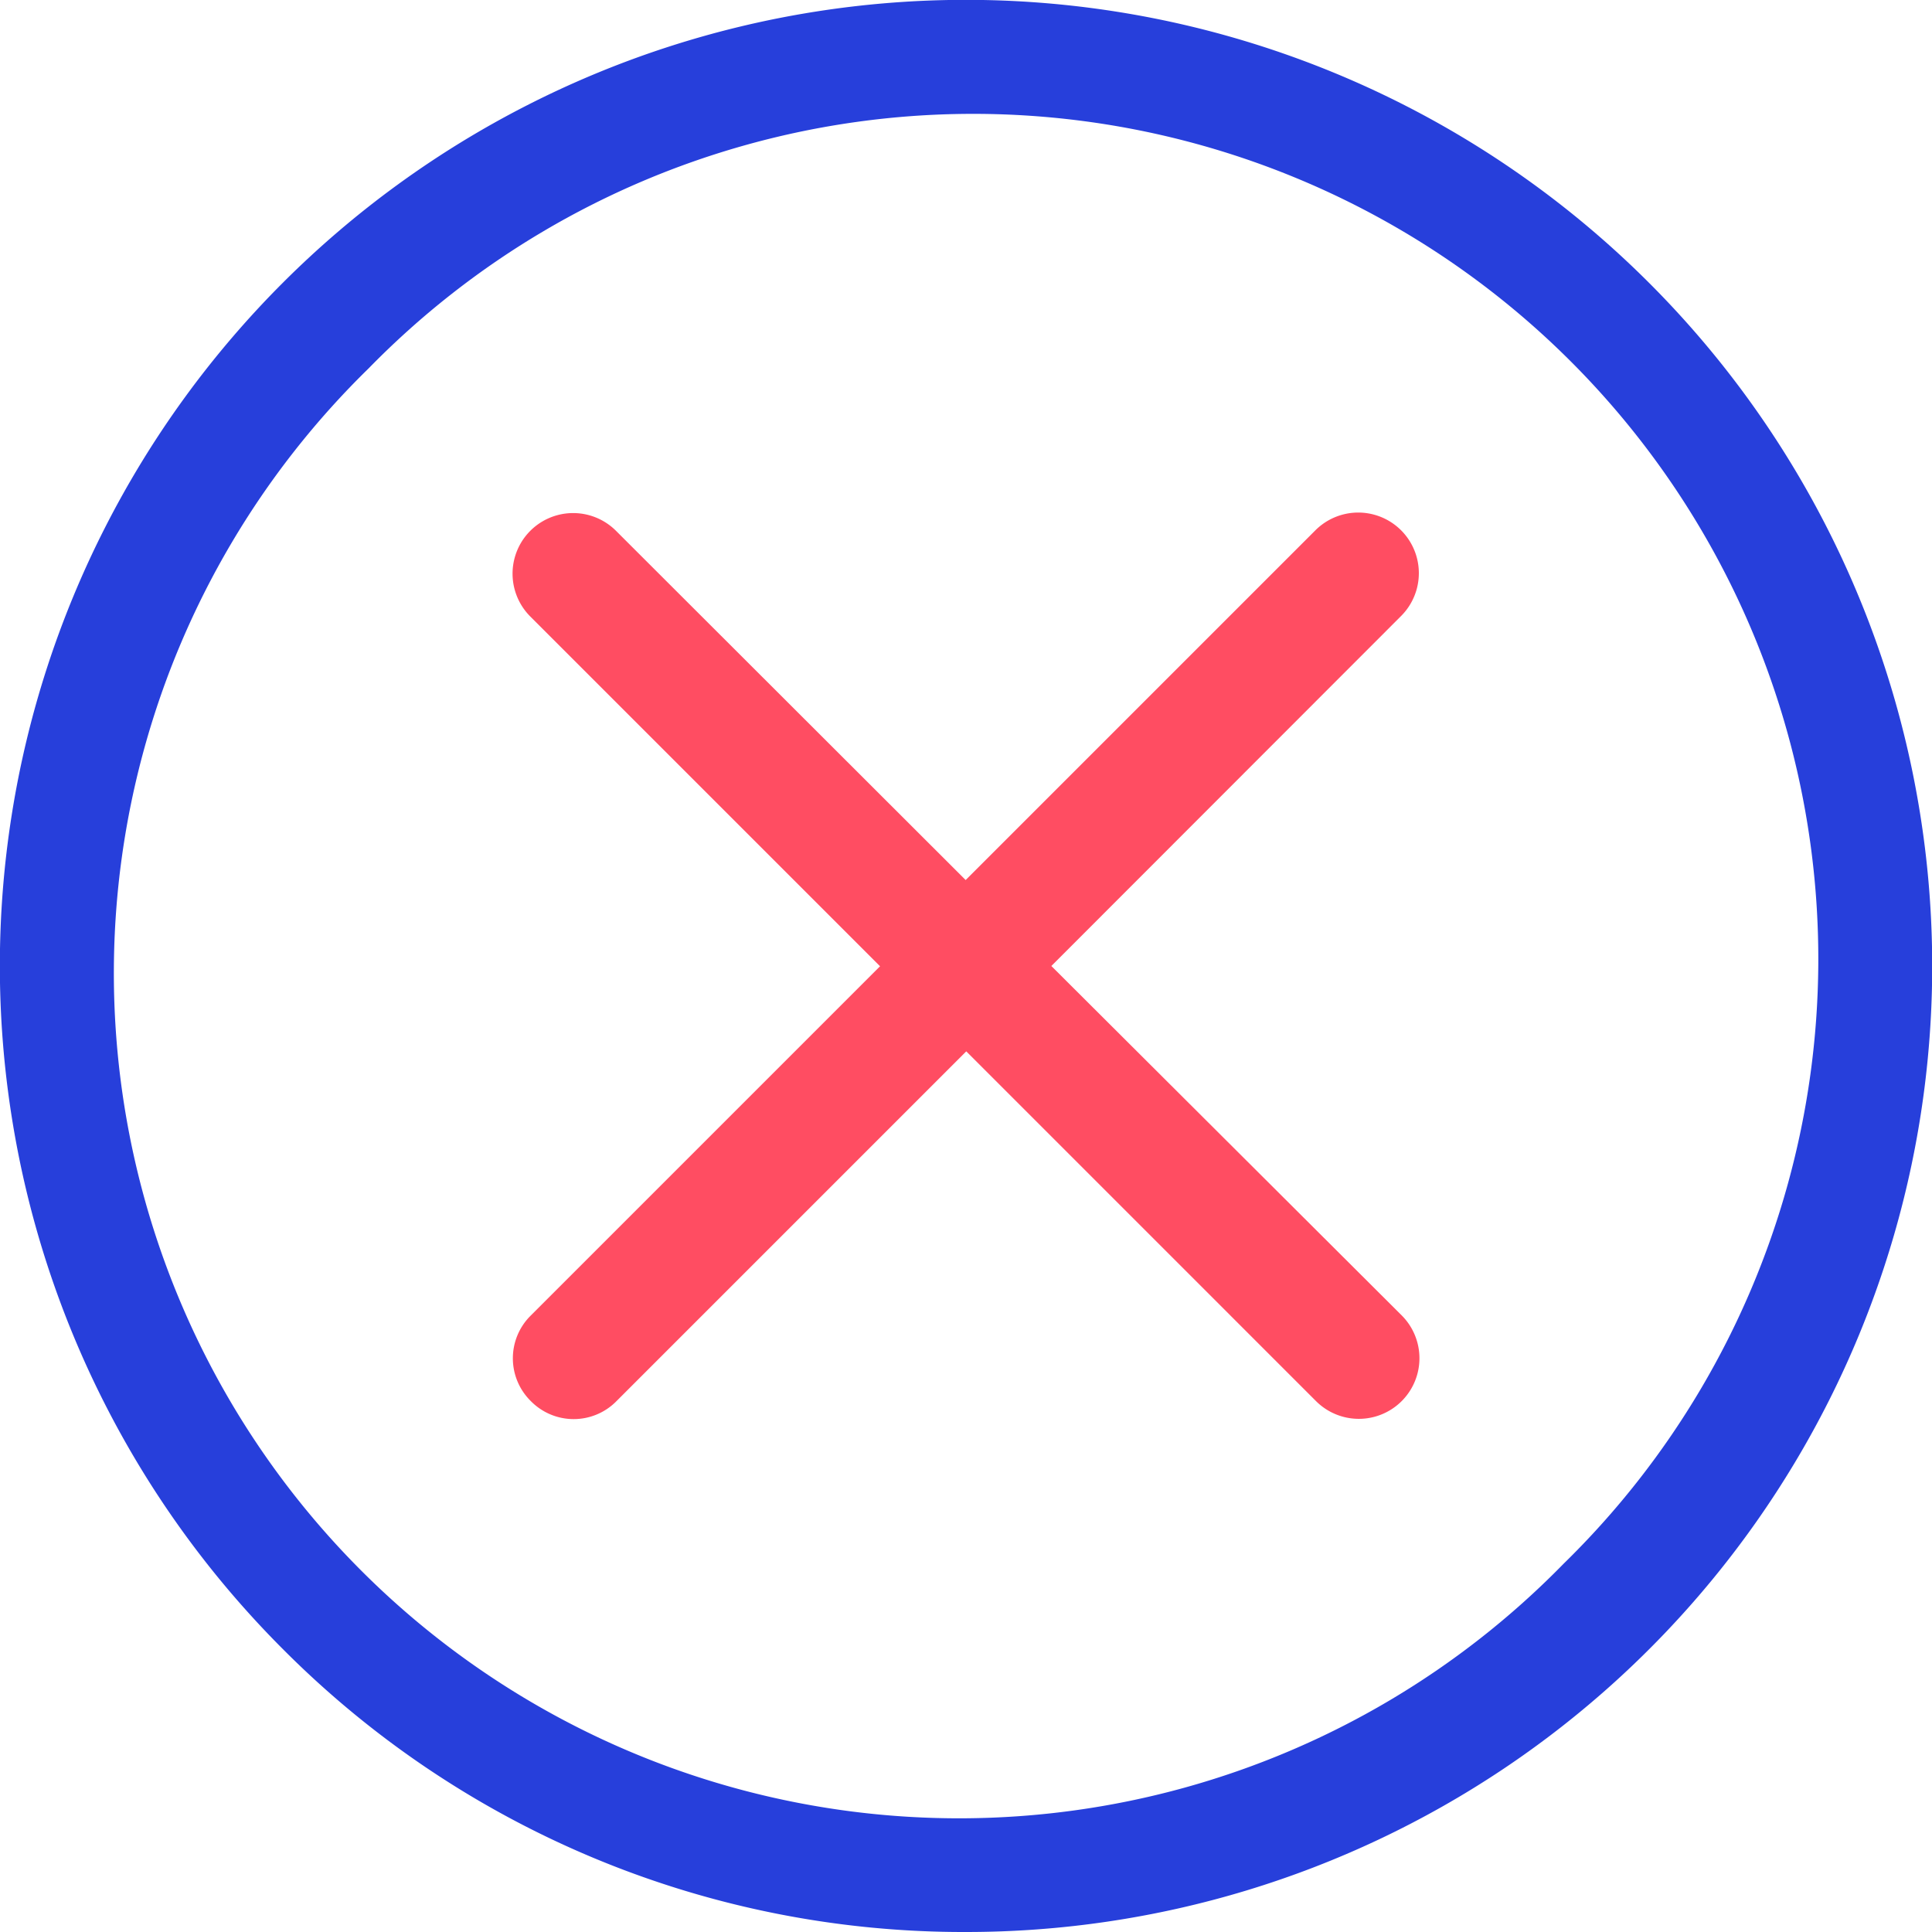 <svg xmlns="http://www.w3.org/2000/svg" width="22.544" height="22.544" viewBox="0 0 22.544 22.544"><path d="M17.206,27.361a.7.7,0,0,0,1,0l4.081-4.081,4.081,4.081a.7.7,0,0,0,1-1L23.28,22.284,27.361,18.2a.7.7,0,1,0-1-1l-4.081,4.081L18.2,17.206a.7.7,0,1,0-1,1l4.081,4.081-4.081,4.081A.7.7,0,0,0,17.206,27.361Z" transform="translate(-11.012 -11.012)" fill="#ff4d62"/><path d="M11.272,22.544A11.271,11.271,0,0,0,19.242,3.3,11.271,11.271,0,1,0,3.3,19.242,11.2,11.2,0,0,0,11.272,22.544ZM4.3,4.3A9.862,9.862,0,1,1,18.246,18.246,9.862,9.862,0,1,1,4.3,4.3Z" fill="#273fdb"/></svg>